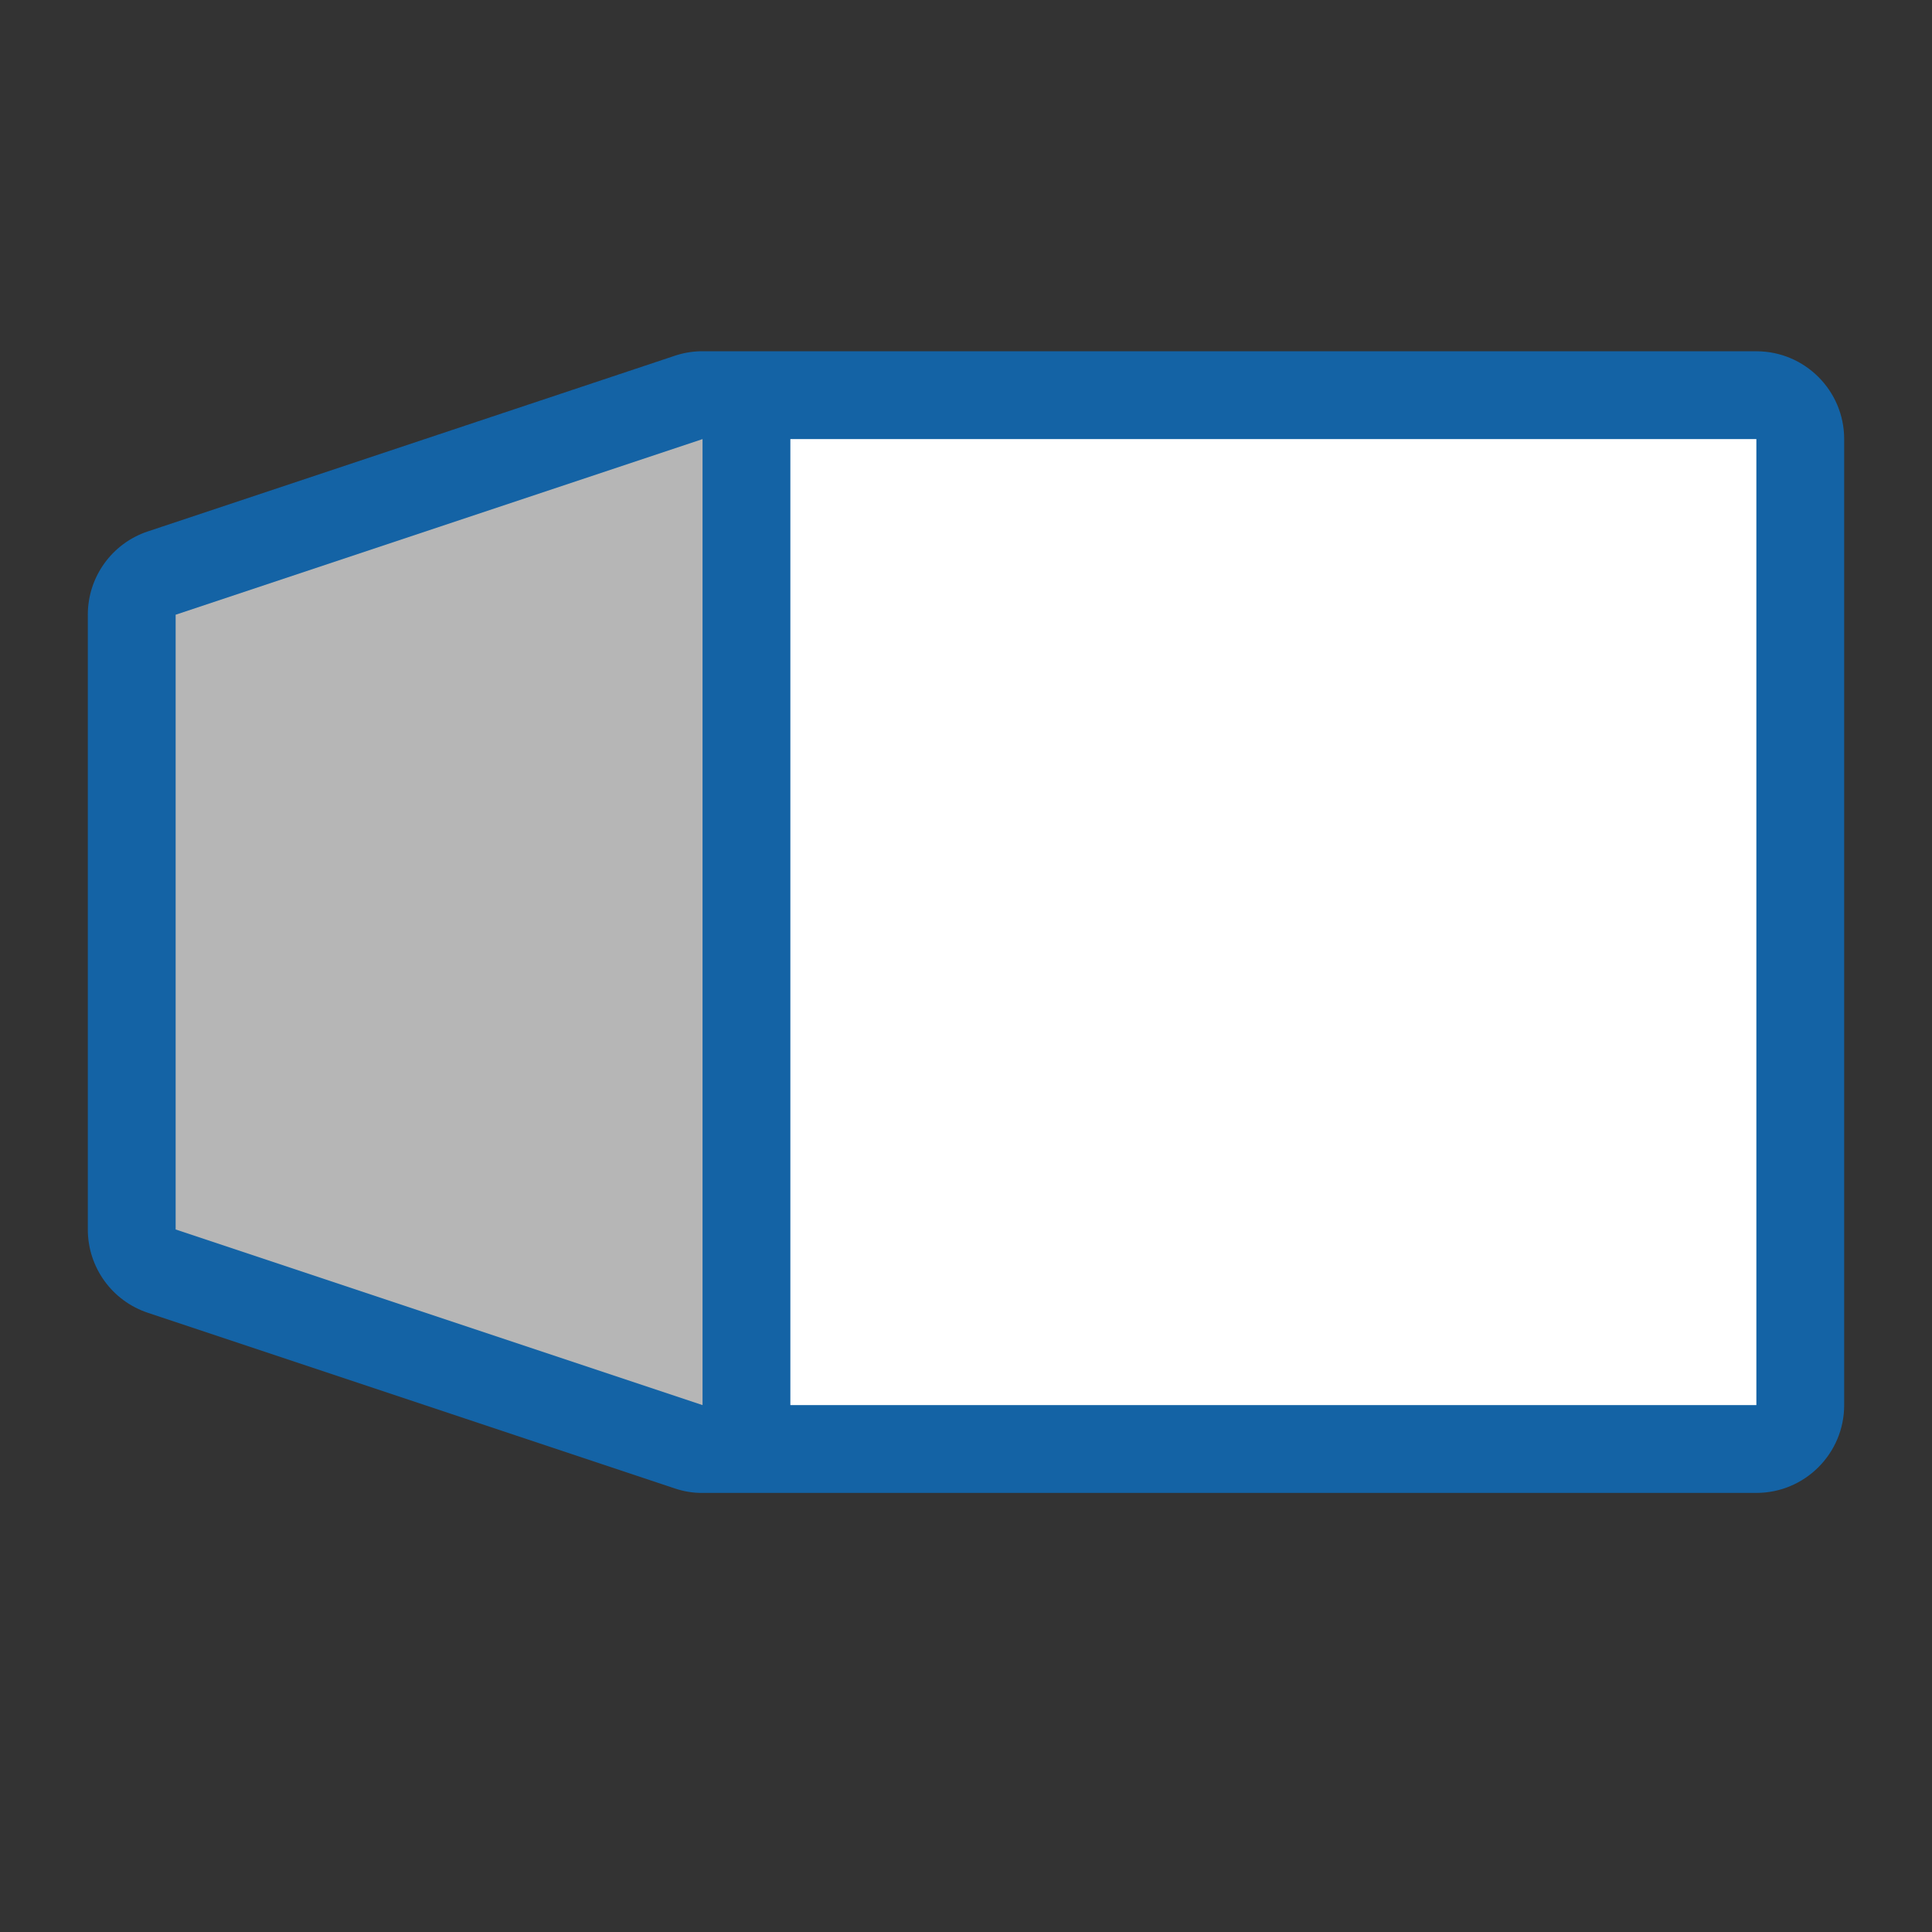 <?xml version="1.0" encoding="UTF-8" standalone="no"?>
<svg
   xmlns:dc="http://purl.org/dc/elements/1.1/"
   xmlns:cc="http://creativecommons.org/ns#"
   xmlns:rdf="http://www.w3.org/1999/02/22-rdf-syntax-ns#"
   xmlns:svg="http://www.w3.org/2000/svg"
   xmlns="http://www.w3.org/2000/svg"
   xmlns:sodipodi="http://sodipodi.sourceforge.net/DTD/sodipodi-0.dtd"
   xmlns:inkscape="http://www.inkscape.org/namespaces/inkscape"
   viewBox="0 0 22 22"
   version="1.1"
   id="svg4"
   sodipodi:docname="directioneast_22.svg"
   inkscape:export-filename="/home/jupiter007/Libreoffice yaru theme fullcolor/build/cmd/lc_window3d.png"
   inkscape:export-xdpi="96"
   inkscape:export-ydpi="96"
   inkscape:version="0.92.5 (2060ec1f9f, 2020-04-08)"
   width="22"
   height="22">
  <rect x="0" y="0" width="22" height="22" fill="#333333" stroke="none"/>
  <defs
     id="defs8" />
  <sodipodi:namedview
     pagecolor="#ffffff"
     bordercolor="#666666"
     borderopacity="1"
     objecttolerance="10"
     gridtolerance="10"
     guidetolerance="10"
     inkscape:pageopacity="0"
     inkscape:pageshadow="2"
     inkscape:window-width="1920"
     inkscape:window-height="1011"
     id="namedview6"
     showgrid="true"
     inkscape:zoom="11.313709"
     inkscape:cx="-4.6928413"
     inkscape:cy="20.527316"
     inkscape:window-x="0"
     inkscape:window-y="32"
     inkscape:window-maximized="1"
     inkscape:current-layer="svg4">
    <inkscape:grid
       type="xygrid"
       id="grid815" />
  </sodipodi:namedview>
  <path
     style="color:#000000;font-style:normal;font-variant:normal;font-weight:normal;font-stretch:normal;font-size:medium;line-height:normal;font-family:sans-serif;font-variant-ligatures:normal;font-variant-position:normal;font-variant-caps:normal;font-variant-numeric:normal;font-variant-alternates:normal;font-feature-settings:normal;text-indent:0;text-align:start;text-decoration:none;text-decoration-line:none;text-decoration-style:solid;text-decoration-color:#000000;letter-spacing:normal;word-spacing:normal;text-transform:none;writing-mode:lr-tb;direction:ltr;text-orientation:mixed;dominant-baseline:auto;baseline-shift:baseline;text-anchor:start;white-space:normal;shape-padding:0;clip-rule:nonzero;display:inline;overflow:visible;visibility:visible;opacity:1;isolation:auto;mix-blend-mode:normal;color-interpolation:sRGB;color-interpolation-filters:linearRGB;solid-color:#000000;solid-opacity:1;vector-effect:none;fill:#1463a5;fill-opacity:1;fill-rule:evenodd;stroke:none;stroke-width:2;stroke-linecap:butt;stroke-linejoin:round;stroke-miterlimit:4;stroke-dasharray:none;stroke-dashoffset:0;stroke-opacity:1;color-rendering:auto;image-rendering:auto;shape-rendering:auto;text-rendering:auto;enable-background:accumulate"
     d="M 7.971,4 C 7.873,4.003 7.776,4.02 7.684,4.051 l -6,2 C 1.275,6.187 1,6.569 1,7 v 7 c -2.2521e-4,0.431 0.275,0.813 0.684,0.949 l 6,2 C 7.788,16.984 7.892,17.001 8,17 L 20,17 c 0.552,-5.5e-5 1,-0.448 1,-1 V 5 C 21,4.448 20.552,4 20,4 Z M 10,6 h 9 v 9 H 10 Z M 7,6.389 V 14.611 L 3,13.279 V 7.721 Z"
     id="rect846"
     inkscape:connector-curvature="0"
     sodipodi:nodetypes="ccccccccccccccccccccccc" />
  <rect
     style="opacity:1;fill:#ffffff;fill-opacity:1;fill-rule:evenodd;stroke:none;stroke-width:1;stroke-linecap:butt;stroke-linejoin:round;stroke-miterlimit:4;stroke-dasharray:none;stroke-opacity:1"
     id="rect841"
     width="11"
     height="11"
     x="9"
     y="5" />
  <path
     style="fill:#b6b6b6;stroke:none;stroke-width:1px;stroke-linecap:butt;stroke-linejoin:miter;stroke-opacity:1;fill-opacity:1"
     d="M 8,5 2,7 v 7 l 6,2 V 5"
     id="path844"
     inkscape:connector-curvature="0" />
</svg>
